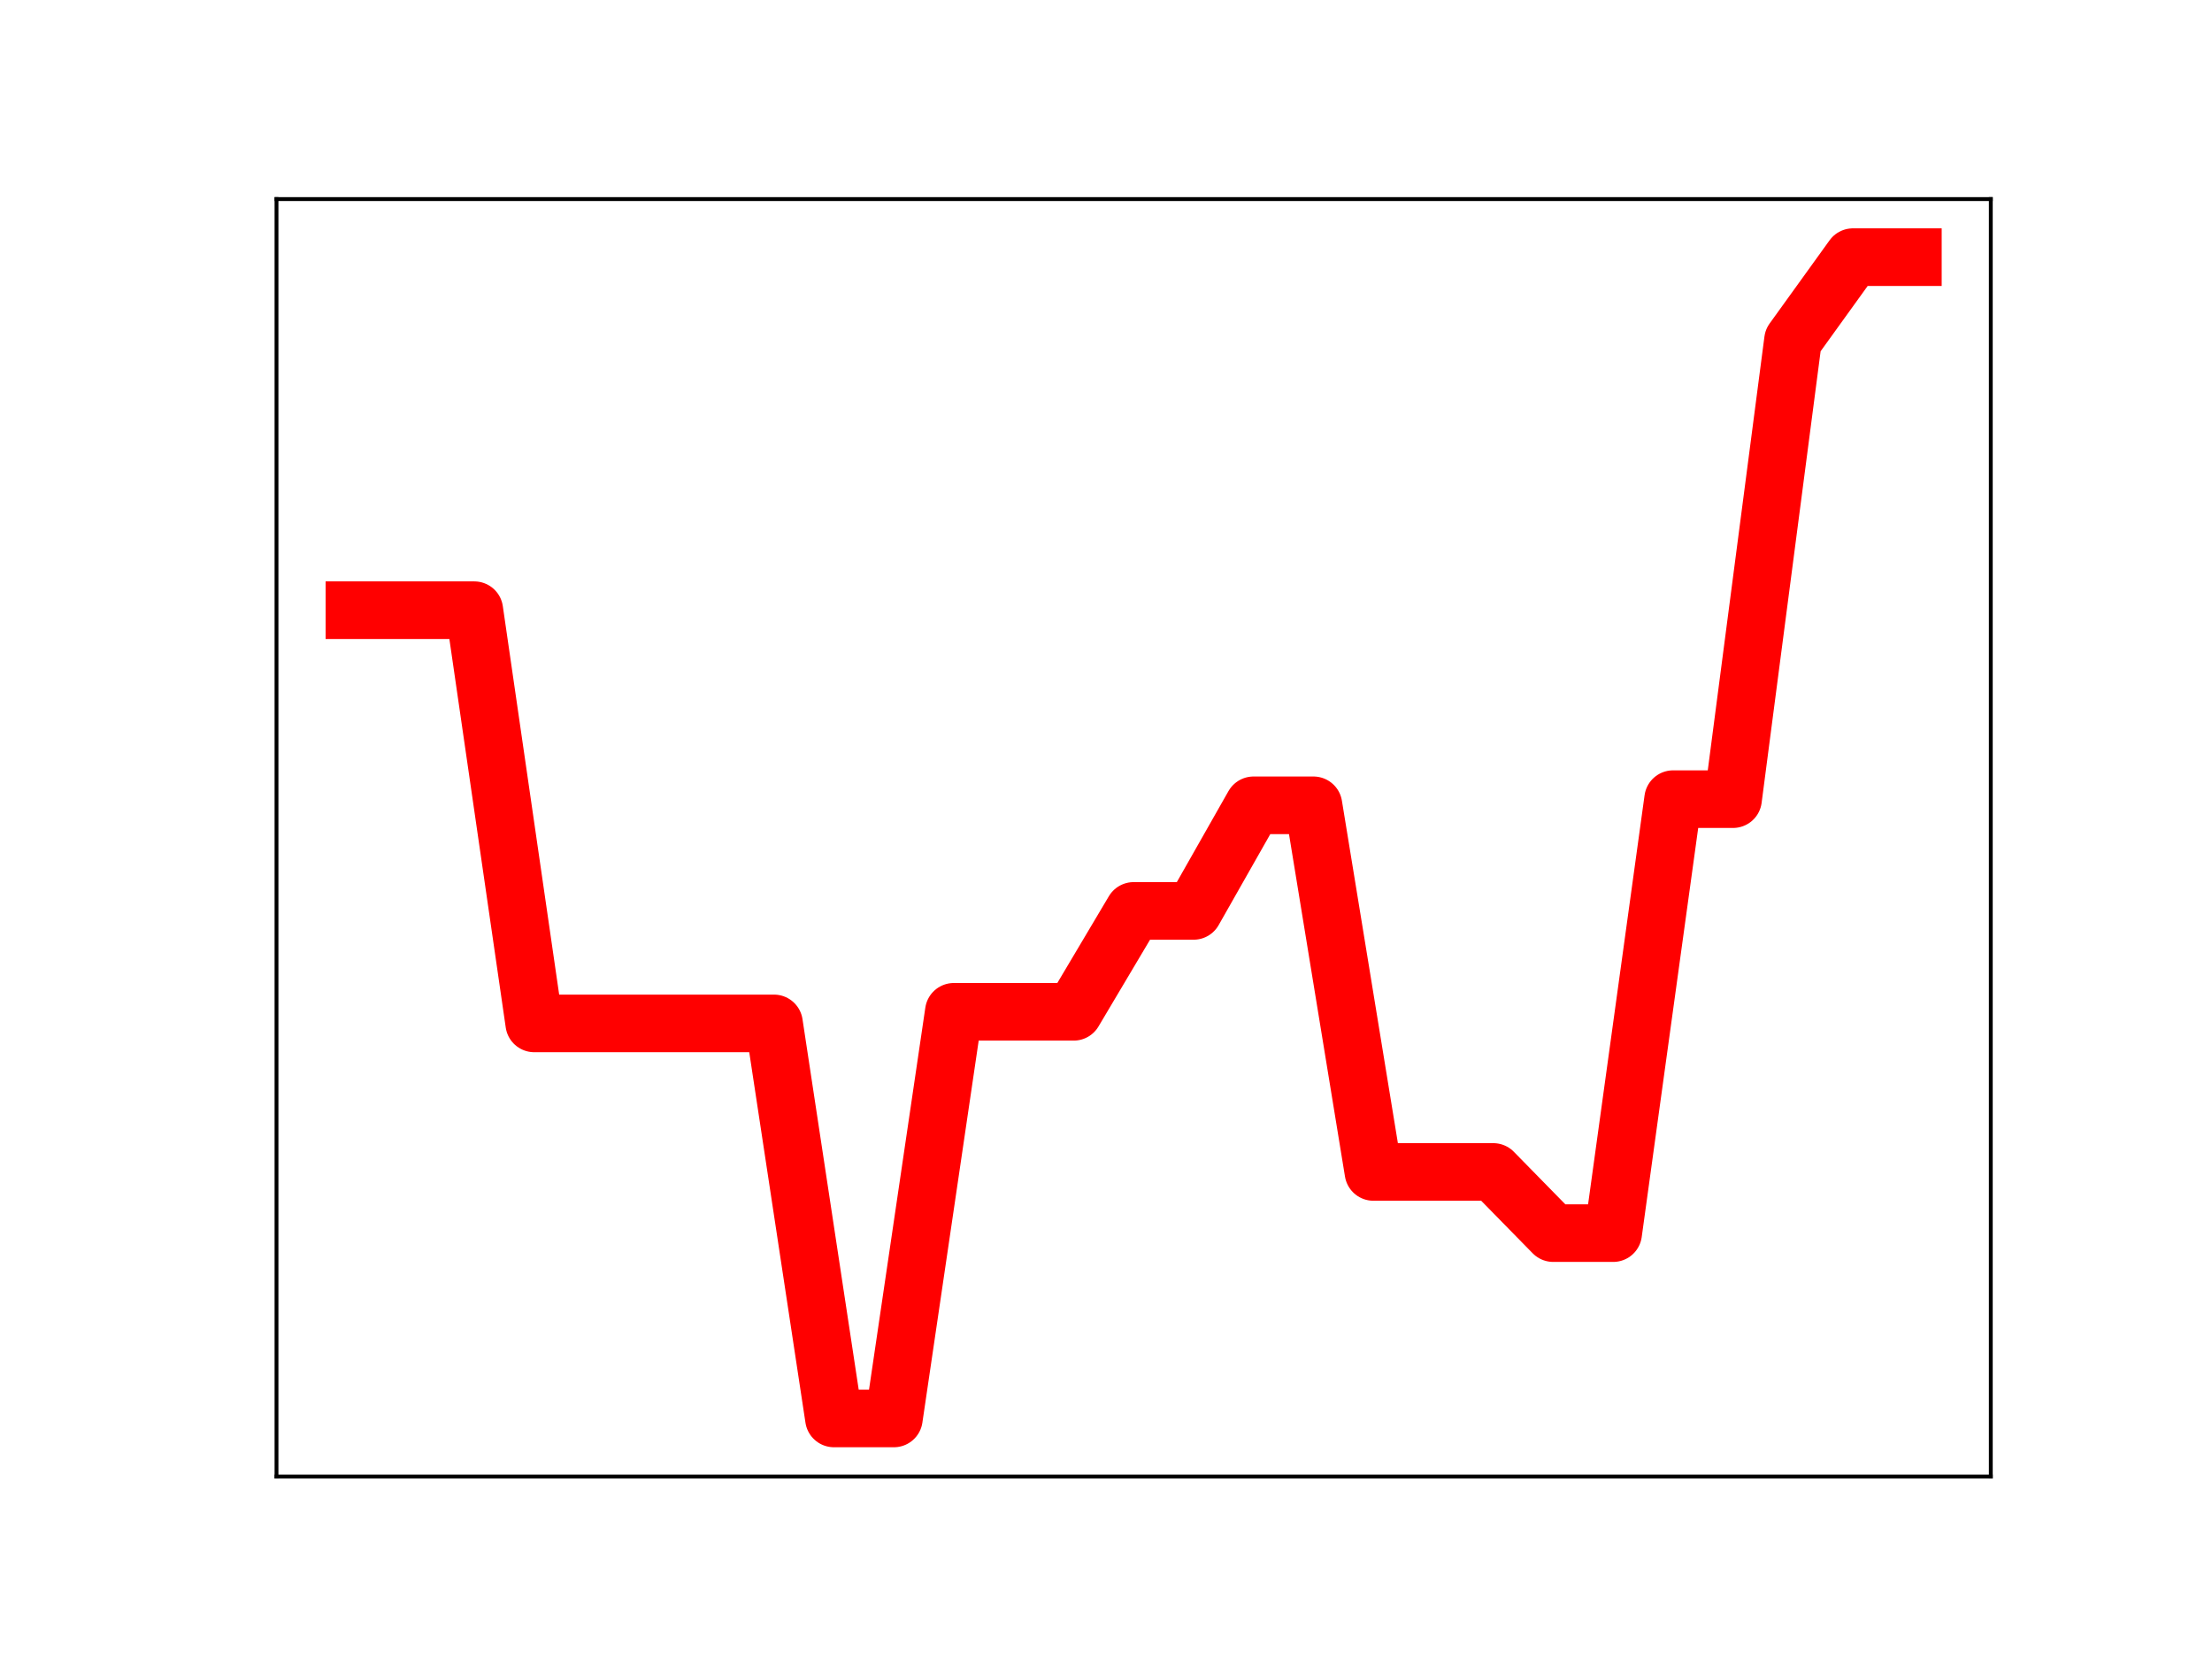 <?xml version="1.0" encoding="utf-8" standalone="no"?>
<!DOCTYPE svg PUBLIC "-//W3C//DTD SVG 1.1//EN"
  "http://www.w3.org/Graphics/SVG/1.1/DTD/svg11.dtd">
<!-- Created with matplotlib (https://matplotlib.org/) -->
<svg height="345.6pt" version="1.1" viewBox="0 0 460.8 345.6" width="460.8pt" xmlns="http://www.w3.org/2000/svg" xmlns:xlink="http://www.w3.org/1999/xlink">
 <defs>
  <style type="text/css">
*{stroke-linecap:butt;stroke-linejoin:round;}
  </style>
 </defs>
 <g id="figure_1">
  <g id="patch_1">
   <path d="M 0 345.6 
L 460.8 345.6 
L 460.8 0 
L 0 0 
z
" style="fill:#ffffff;"/>
  </g>
  <g id="axes_1">
   <g id="patch_2">
    <path d="M 57.6 307.584 
L 414.72 307.584 
L 414.72 41.472 
L 57.6 41.472 
z
" style="fill:#ffffff;"/>
   </g>
   <g id="line2d_1">
    <path clip-path="url(#p0cfb19affa)" d="M 73.833 127.116 
L 86.319 127.116 
L 98.806 127.116 
L 111.293 213.195 
L 123.78 213.195 
L 136.266 213.195 
L 148.753 213.195 
L 161.24 213.195 
L 173.726 295.488 
L 186.213 295.488 
L 198.7 210.778 
L 211.187 210.778 
L 223.673 210.778 
L 236.16 189.759 
L 248.647 189.759 
L 261.133 167.759 
L 273.62 167.759 
L 286.107 244.139 
L 298.594 244.139 
L 311.08 244.139 
L 323.567 256.882 
L 336.054 256.882 
L 348.54 166.478 
L 361.027 166.478 
L 373.514 70.896 
L 386.001 53.568 
L 398.487 53.568 
" style="fill:none;stroke:#ff0000;stroke-linecap:square;stroke-width:12;"/>
    <defs>
     <path d="M 0 3 
C 0.796 3 1.559 2.684 2.121 2.121 
C 2.684 1.559 3 0.796 3 0 
C 3 -0.796 2.684 -1.559 2.121 -2.121 
C 1.559 -2.684 0.796 -3 0 -3 
C -0.796 -3 -1.559 -2.684 -2.121 -2.121 
C -2.684 -1.559 -3 -0.796 -3 0 
C -3 0.796 -2.684 1.559 -2.121 2.121 
C -1.559 2.684 -0.796 3 0 3 
z
" id="mdcfdc29700" style="stroke:#ff0000;"/>
    </defs>
    <g clip-path="url(#p0cfb19affa)">
     <use style="fill:#ff0000;stroke:#ff0000;" x="73.833" xlink:href="#mdcfdc29700" y="127.116"/>
     <use style="fill:#ff0000;stroke:#ff0000;" x="86.319" xlink:href="#mdcfdc29700" y="127.116"/>
     <use style="fill:#ff0000;stroke:#ff0000;" x="98.806" xlink:href="#mdcfdc29700" y="127.116"/>
     <use style="fill:#ff0000;stroke:#ff0000;" x="111.293" xlink:href="#mdcfdc29700" y="213.195"/>
     <use style="fill:#ff0000;stroke:#ff0000;" x="123.78" xlink:href="#mdcfdc29700" y="213.195"/>
     <use style="fill:#ff0000;stroke:#ff0000;" x="136.266" xlink:href="#mdcfdc29700" y="213.195"/>
     <use style="fill:#ff0000;stroke:#ff0000;" x="148.753" xlink:href="#mdcfdc29700" y="213.195"/>
     <use style="fill:#ff0000;stroke:#ff0000;" x="161.24" xlink:href="#mdcfdc29700" y="213.195"/>
     <use style="fill:#ff0000;stroke:#ff0000;" x="173.726" xlink:href="#mdcfdc29700" y="295.488"/>
     <use style="fill:#ff0000;stroke:#ff0000;" x="186.213" xlink:href="#mdcfdc29700" y="295.488"/>
     <use style="fill:#ff0000;stroke:#ff0000;" x="198.7" xlink:href="#mdcfdc29700" y="210.778"/>
     <use style="fill:#ff0000;stroke:#ff0000;" x="211.187" xlink:href="#mdcfdc29700" y="210.778"/>
     <use style="fill:#ff0000;stroke:#ff0000;" x="223.673" xlink:href="#mdcfdc29700" y="210.778"/>
     <use style="fill:#ff0000;stroke:#ff0000;" x="236.16" xlink:href="#mdcfdc29700" y="189.759"/>
     <use style="fill:#ff0000;stroke:#ff0000;" x="248.647" xlink:href="#mdcfdc29700" y="189.759"/>
     <use style="fill:#ff0000;stroke:#ff0000;" x="261.133" xlink:href="#mdcfdc29700" y="167.759"/>
     <use style="fill:#ff0000;stroke:#ff0000;" x="273.62" xlink:href="#mdcfdc29700" y="167.759"/>
     <use style="fill:#ff0000;stroke:#ff0000;" x="286.107" xlink:href="#mdcfdc29700" y="244.139"/>
     <use style="fill:#ff0000;stroke:#ff0000;" x="298.594" xlink:href="#mdcfdc29700" y="244.139"/>
     <use style="fill:#ff0000;stroke:#ff0000;" x="311.08" xlink:href="#mdcfdc29700" y="244.139"/>
     <use style="fill:#ff0000;stroke:#ff0000;" x="323.567" xlink:href="#mdcfdc29700" y="256.882"/>
     <use style="fill:#ff0000;stroke:#ff0000;" x="336.054" xlink:href="#mdcfdc29700" y="256.882"/>
     <use style="fill:#ff0000;stroke:#ff0000;" x="348.54" xlink:href="#mdcfdc29700" y="166.478"/>
     <use style="fill:#ff0000;stroke:#ff0000;" x="361.027" xlink:href="#mdcfdc29700" y="166.478"/>
     <use style="fill:#ff0000;stroke:#ff0000;" x="373.514" xlink:href="#mdcfdc29700" y="70.896"/>
     <use style="fill:#ff0000;stroke:#ff0000;" x="386.001" xlink:href="#mdcfdc29700" y="53.568"/>
     <use style="fill:#ff0000;stroke:#ff0000;" x="398.487" xlink:href="#mdcfdc29700" y="53.568"/>
    </g>
   </g>
   <g id="patch_3">
    <path d="M 57.6 307.584 
L 57.6 41.472 
" style="fill:none;stroke:#000000;stroke-linecap:square;stroke-linejoin:miter;stroke-width:0.8;"/>
   </g>
   <g id="patch_4">
    <path d="M 414.72 307.584 
L 414.72 41.472 
" style="fill:none;stroke:#000000;stroke-linecap:square;stroke-linejoin:miter;stroke-width:0.8;"/>
   </g>
   <g id="patch_5">
    <path d="M 57.6 307.584 
L 414.72 307.584 
" style="fill:none;stroke:#000000;stroke-linecap:square;stroke-linejoin:miter;stroke-width:0.8;"/>
   </g>
   <g id="patch_6">
    <path d="M 57.6 41.472 
L 414.72 41.472 
" style="fill:none;stroke:#000000;stroke-linecap:square;stroke-linejoin:miter;stroke-width:0.8;"/>
   </g>
  </g>
 </g>
 <defs>
  <clipPath id="p0cfb19affa">
   <rect height="266.112" width="357.12" x="57.6" y="41.472"/>
  </clipPath>
 </defs>
</svg>
